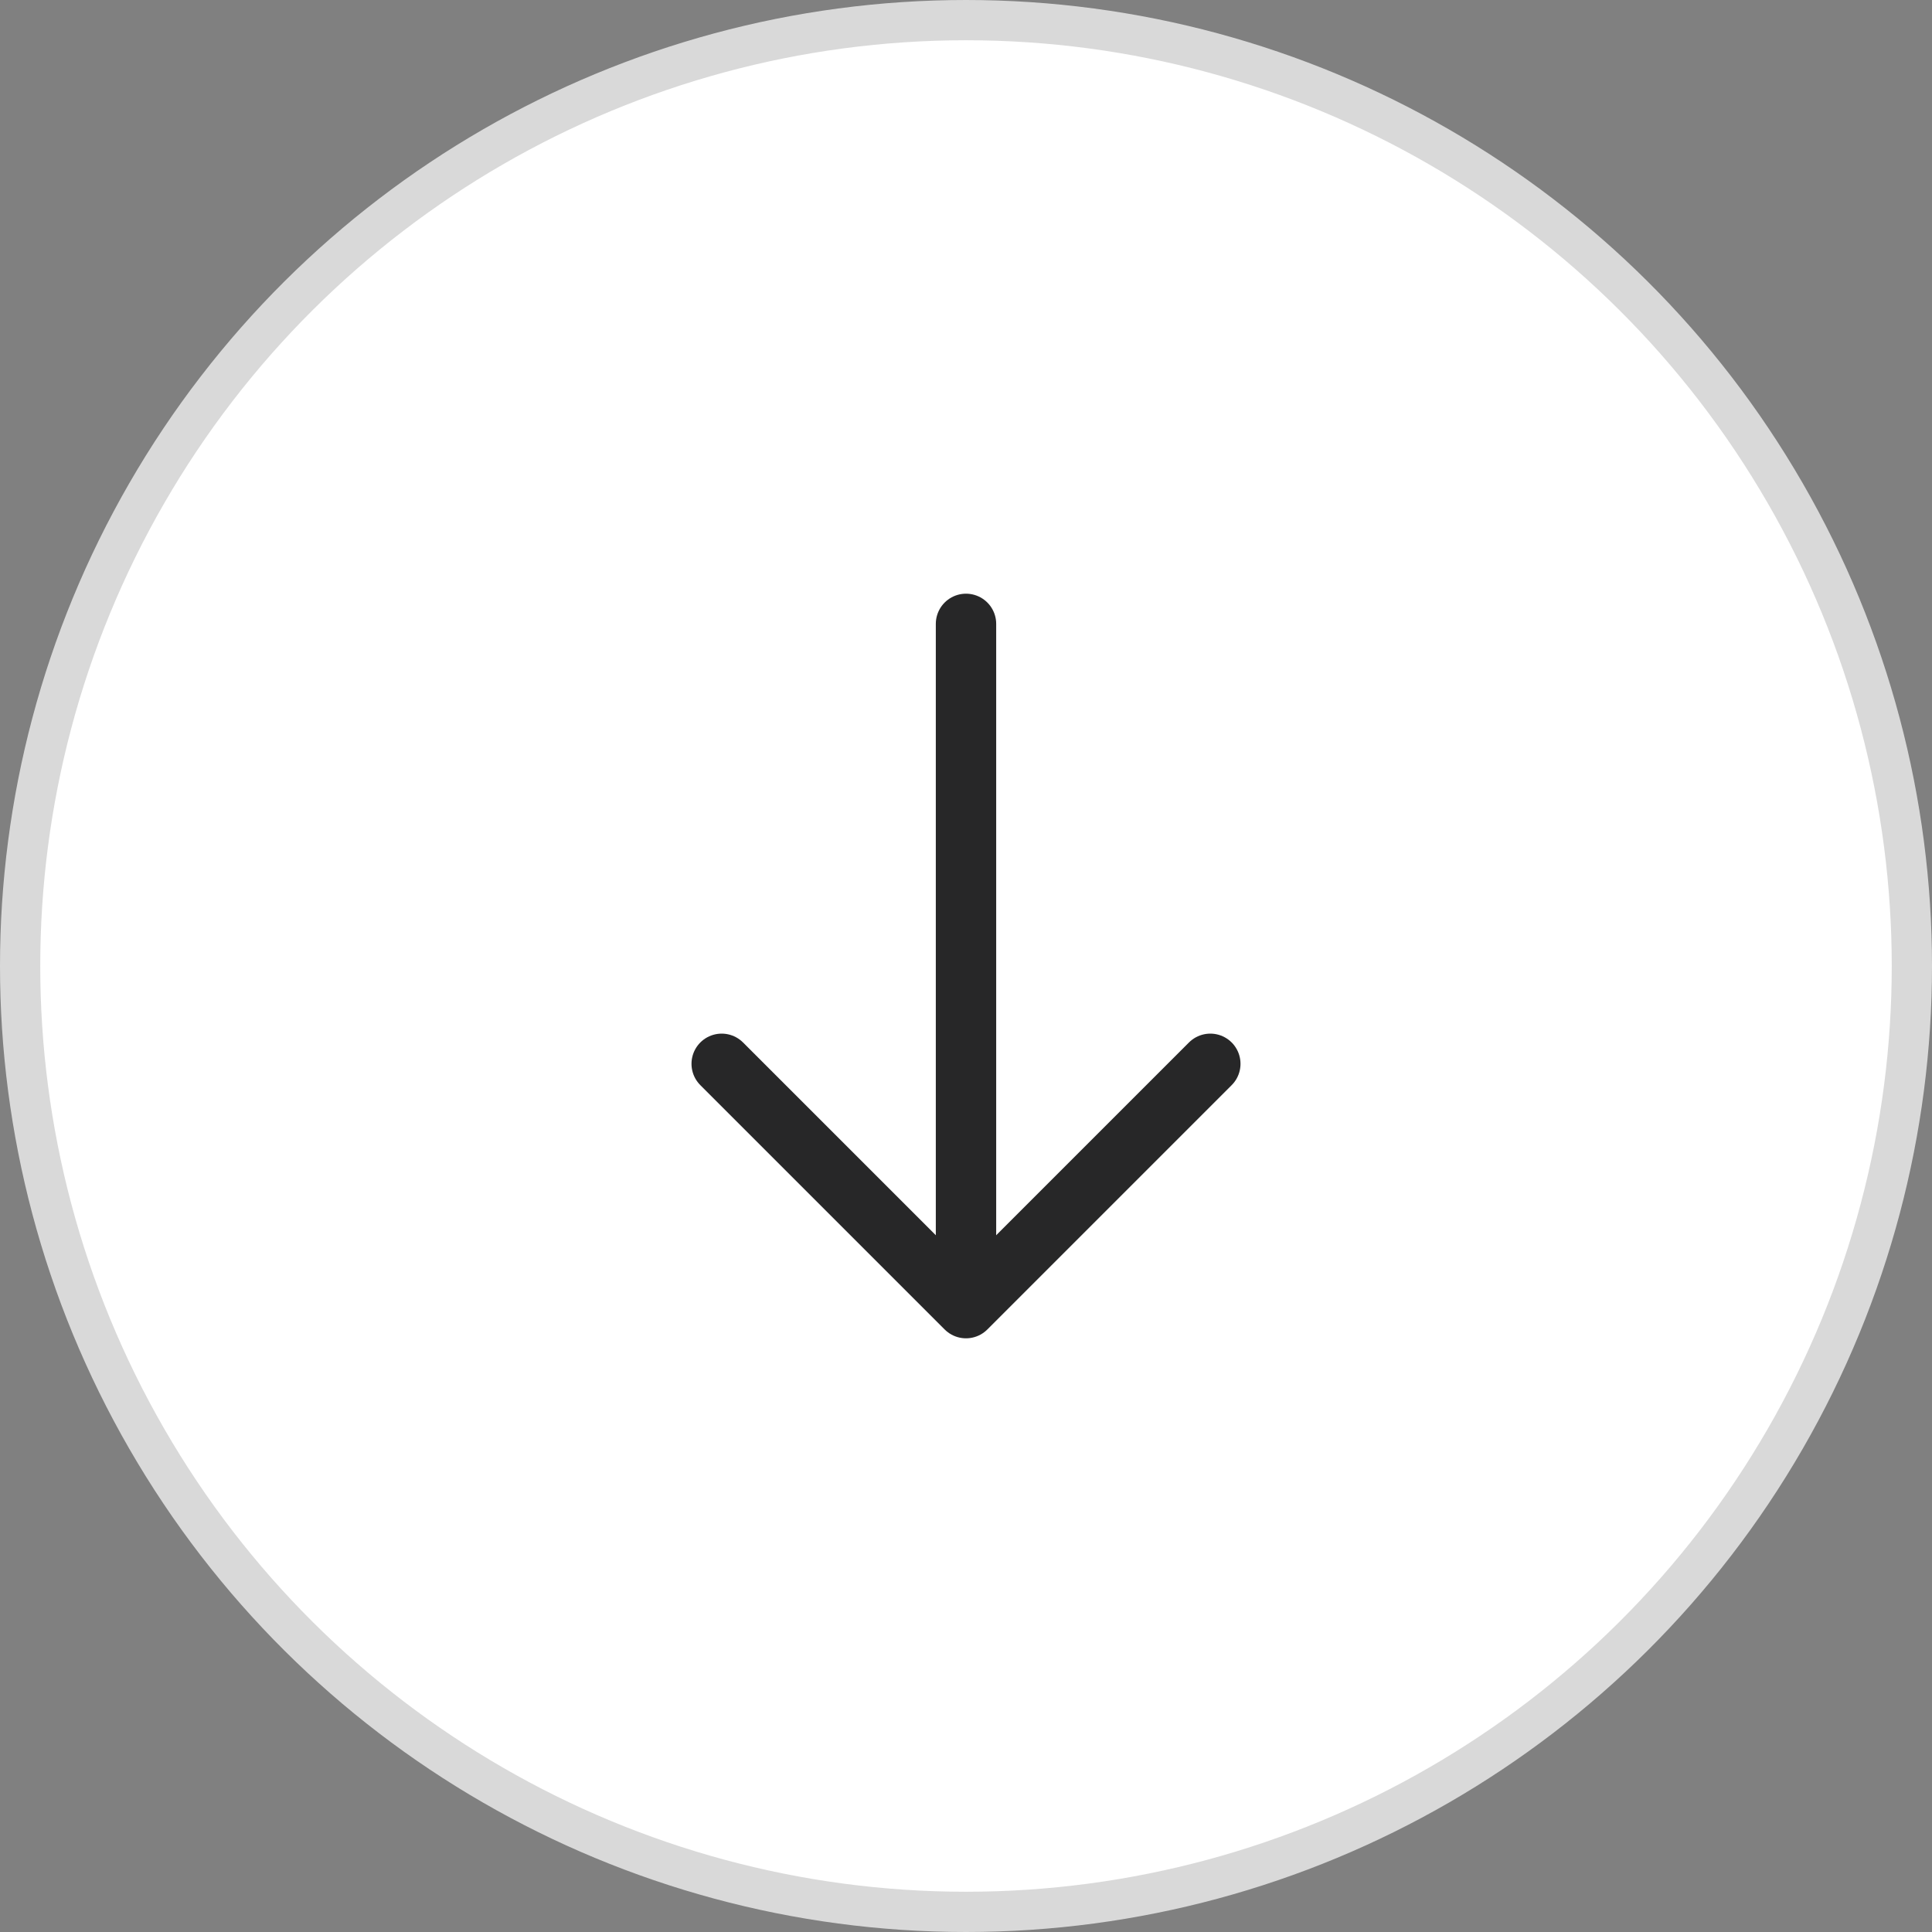 <svg width="48" height="48" viewBox="0 0 48 48" fill="none" xmlns="http://www.w3.org/2000/svg">
<rect x="0" y="0" width="48" height="48" fill="#808080" stroke="none"/>
<circle cx="24" cy="24" r="23.5" transform="rotate(90 24 24)" fill="white" stroke="#D9D9D9"/>
<path d="M30.07 26.43L24 32.5L17.93 26.43" stroke="#272728" stroke-width="1.5" stroke-miterlimit="10" stroke-linecap="round" stroke-linejoin="round"/>
<path d="M24 15.5L24 32.33" stroke="#272728" stroke-width="1.5" stroke-miterlimit="10" stroke-linecap="round" stroke-linejoin="round"/>
</svg>
